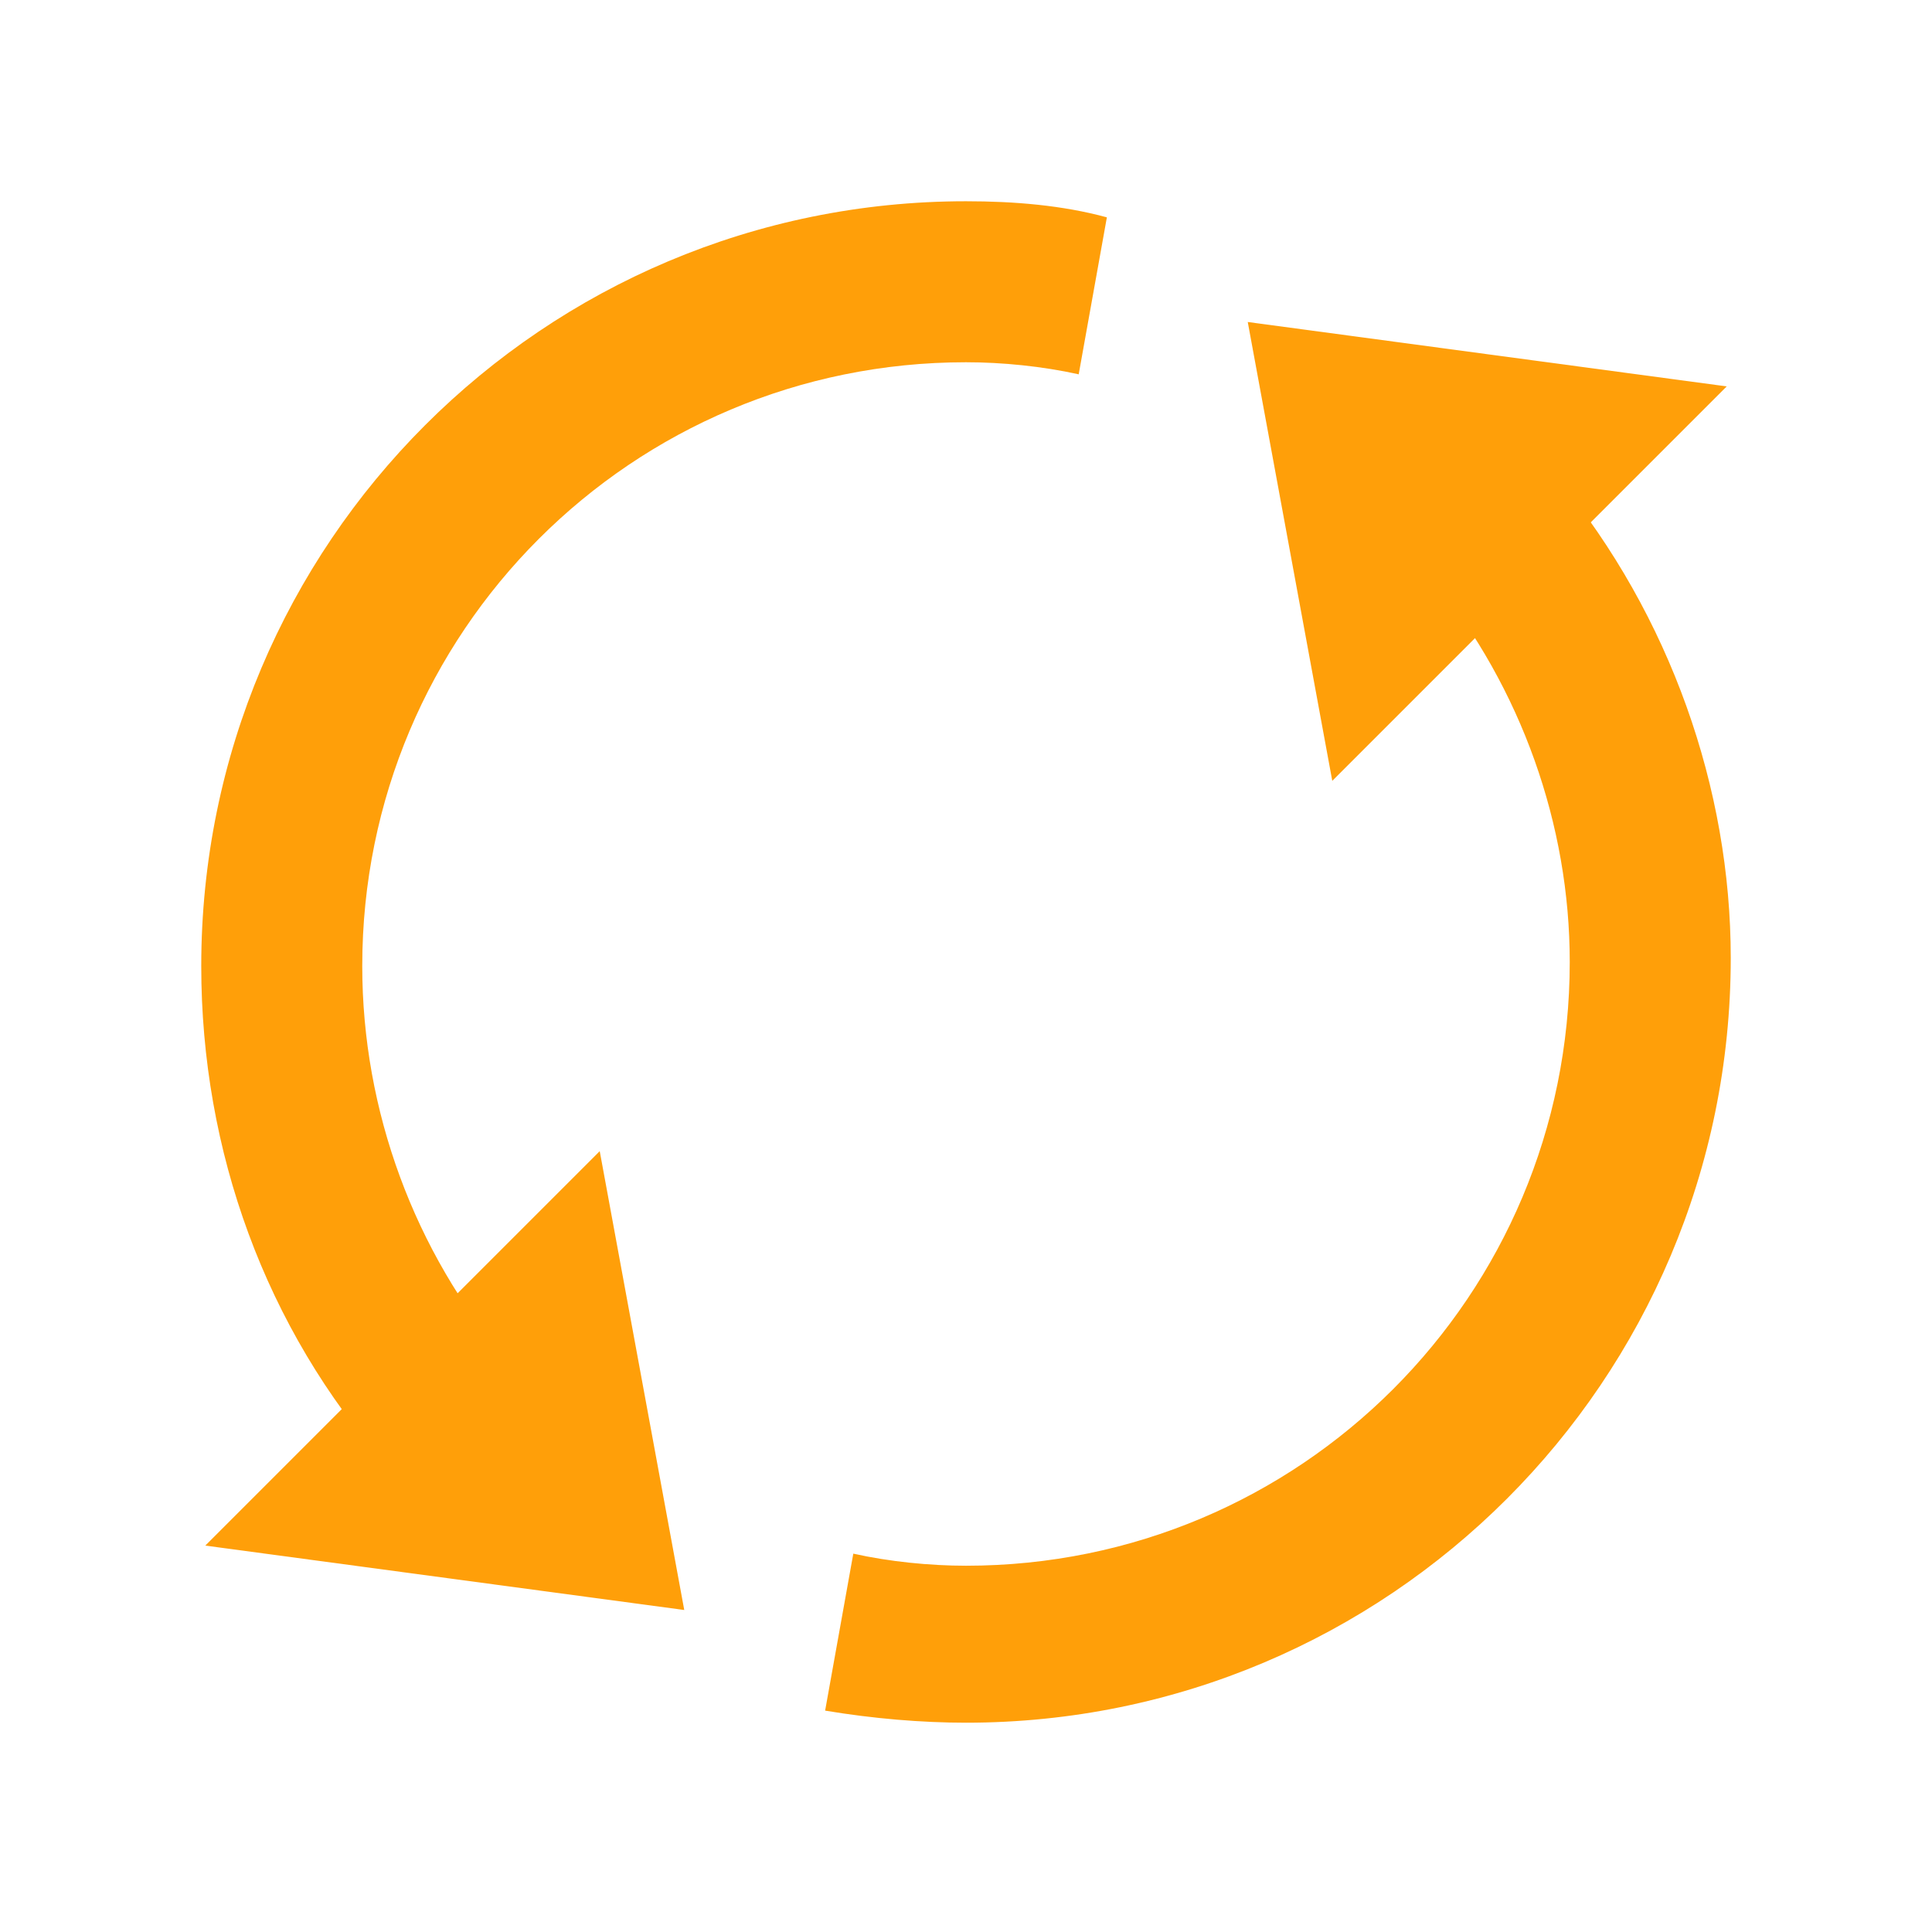 <?xml version="1.0" standalone="no"?><!DOCTYPE svg PUBLIC "-//W3C//DTD SVG 1.1//EN" "http://www.w3.org/Graphics/SVG/1.1/DTD/svg11.dtd"><svg t="1609681079802" class="icon" viewBox="0 0 1024 1024" version="1.1" xmlns="http://www.w3.org/2000/svg" p-id="21848" xmlns:xlink="http://www.w3.org/1999/xlink" width="128" height="128"><defs><style type="text/css"></style></defs><path d="M825.6 253.867l-66.133 53.333c46.933 57.6 72.533 130.133 72.533 202.667 0 177.067-142.933 320-320 320-19.2 0-40.533-2.133-59.733-6.4l-14.933 83.2c25.6 4.267 51.2 6.4 74.667 6.4 224 0 405.333-181.333 405.333-405.333 0-89.6-32-181.333-91.733-253.867z" fill="#FF9F09" p-id="21849"></path><path d="M661.333 170.667l253.867 34.133-209.067 209.067z" fill="#FF9F09" p-id="21850"></path><path d="M512 106.667C288 106.667 106.667 288 106.667 512c0 98.133 34.133 192 98.133 264.533l64-55.467C219.733 663.467 192 588.8 192 512c0-177.067 142.933-320 320-320 19.2 0 40.533 2.133 59.733 6.4l14.933-83.2C563.2 108.8 537.6 106.667 512 106.667z" fill="#FF9F09" p-id="21851"></path><path d="M362.667 853.333L108.8 819.2l209.067-209.067z" fill="#FF9F09" p-id="21852"></path></svg>